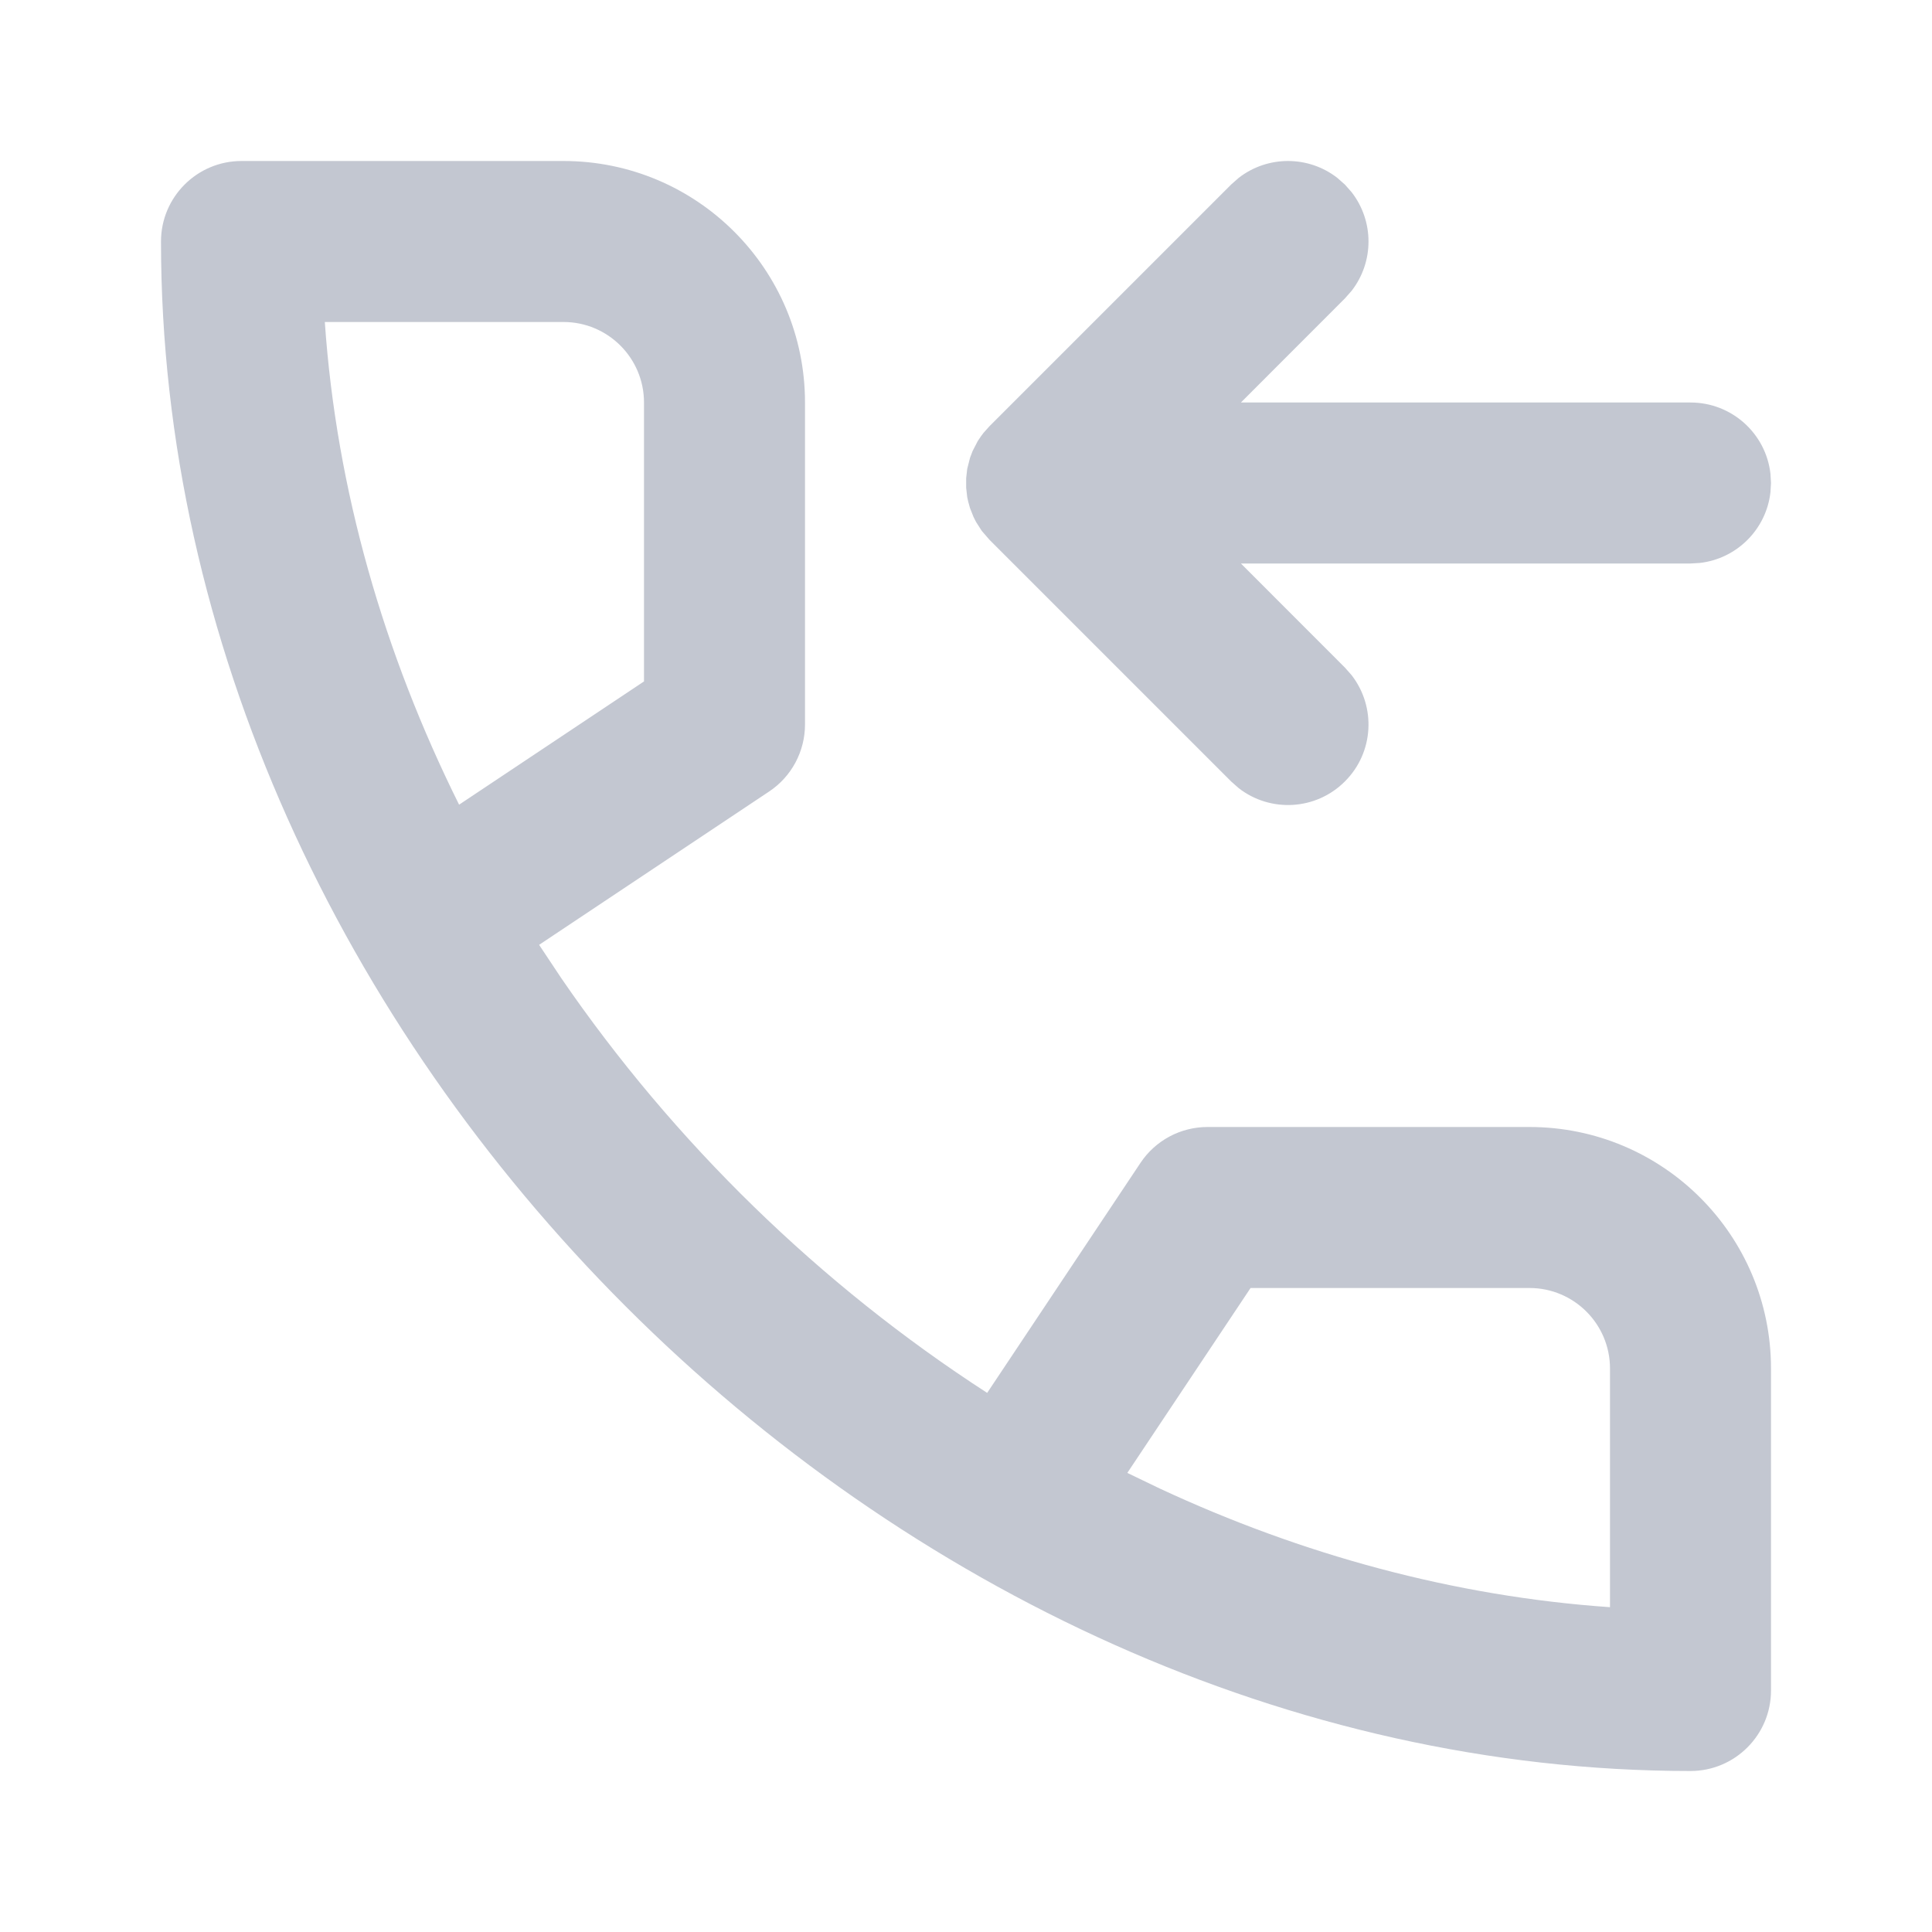 <svg width="24px" height="24px" viewBox="0 0 24 24" xmlns="http://www.w3.org/2000/svg">
  <path fill="#C3C7D1" d="M9.555,9.832 C9.833,9.647 10,9.334 10,9 L10,5 C10,3.343 8.657,2 7,2 L3,2 C2.448,2 2,2.448 2,3 C2,12.941 11.059,22 21,22 C21.552,22 22,21.552 22,21 L22,17 C22,15.343 20.657,14 19,14 L15,14 C14.666,14 14.353,14.167 14.168,14.445 L12.263,17.303 C10.187,15.961 8.369,14.189 6.971,12.149 L6.697,11.737 L9.555,9.832 Z M15.535,16 L19,16 C19.552,16 20,16.448 20,17 L20,19.965 C18.063,19.831 16.172,19.313 14.409,18.492 L14.004,18.297 L15.535,16 Z M7,4 C7.552,4 8,4.448 8,5 L8,8.465 L5.703,9.996 C4.769,8.118 4.179,6.086 4.035,4 L7,4 Z M12.028,6.234 L12.015,6.175 L12.015,6.175 L12.002,6.059 L12.002,5.941 L12.002,5.941 L12.015,5.825 L12.015,5.825 L12.05,5.687 L12.082,5.603 L12.082,5.603 L12.146,5.479 L12.146,5.479 L12.187,5.418 L12.217,5.378 L12.293,5.293 L15.293,2.293 L15.387,2.21 C15.747,1.93 16.253,1.93 16.613,2.21 L16.707,2.293 L16.79,2.387 C17.07,2.747 17.07,3.253 16.79,3.613 L16.707,3.707 L15.415,5 L21,5 C21.513,5 21.936,5.386 21.993,5.883 L22,6 L21.993,6.117 C21.94,6.576 21.576,6.94 21.117,6.993 L21,7 L15.415,7 L16.707,8.293 L16.79,8.387 C17.095,8.78 17.068,9.347 16.707,9.707 C16.347,10.068 15.779,10.096 15.387,9.79 L15.293,9.707 L12.293,6.707 L12.196,6.595 L12.125,6.484 L12.094,6.423 L12.05,6.312 L12.05,6.312 L12.028,6.234 L12.028,6.234 Z"/>
</svg>
